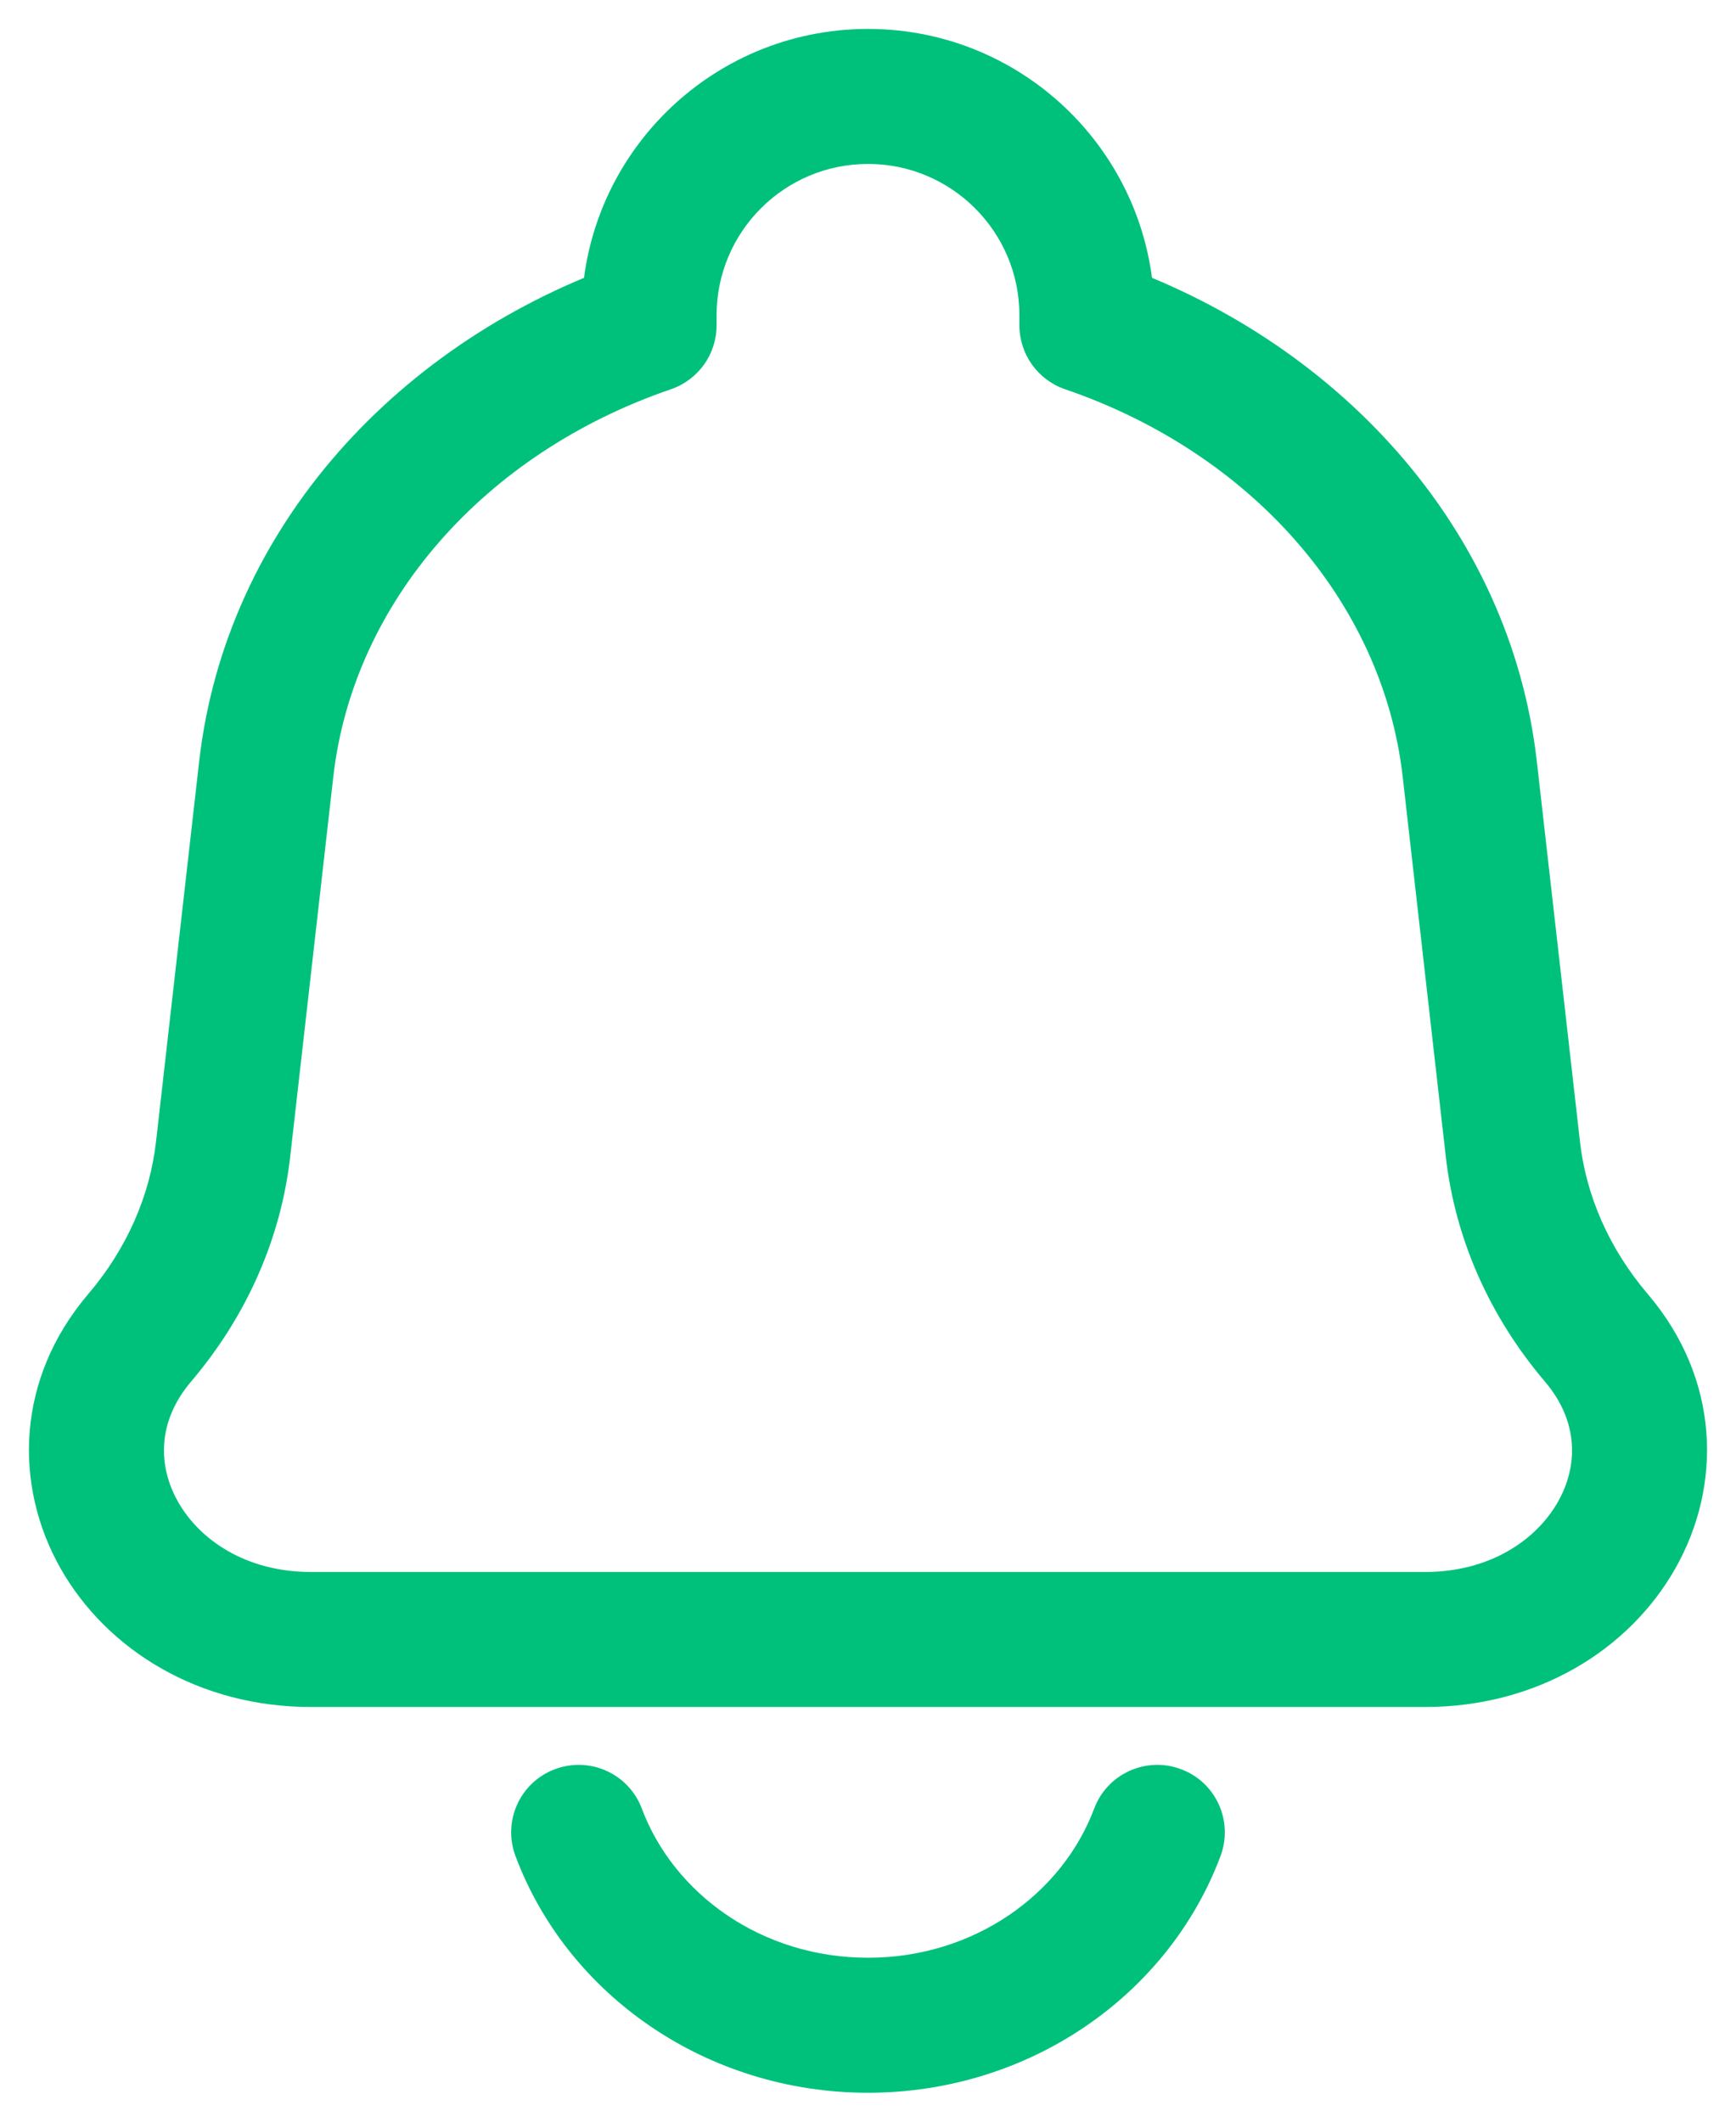 <svg width="18" height="22" viewBox="0 0 18 22" fill="none" xmlns="http://www.w3.org/2000/svg">
<path d="M15.239 7.975L14.544 8.054L14.544 8.054L15.239 7.975ZM15.687 11.915L16.382 11.836L16.382 11.836L15.687 11.915ZM2.313 11.915L1.618 11.836L1.618 11.836L2.313 11.915ZM2.76 7.975L3.456 8.054L2.76 7.975ZM1.448 13.872L0.915 13.418L0.915 13.418L1.448 13.872ZM16.552 13.872L16.019 14.326L16.019 14.326L16.552 13.872ZM11.27 3.374H10.57C10.57 3.673 10.76 3.939 11.043 4.036L11.27 3.374ZM6.73 3.374L6.957 4.036C7.24 3.939 7.43 3.673 7.43 3.374H6.73ZM12.655 19.246C12.791 18.884 12.608 18.48 12.246 18.345C11.884 18.209 11.48 18.392 11.345 18.754L12.655 19.246ZM6.655 18.754C6.52 18.392 6.116 18.209 5.754 18.345C5.392 18.48 5.209 18.884 5.345 19.246L6.655 18.754ZM14.777 16.3H3.223V17.7H14.777V16.3ZM14.544 8.054L14.991 11.994L16.382 11.836L15.935 7.896L14.544 8.054ZM3.009 11.994L3.456 8.054L2.065 7.896L1.618 11.836L3.009 11.994ZM1.981 14.326C2.552 13.655 2.912 12.849 3.009 11.994L1.618 11.836C1.554 12.401 1.315 12.948 0.915 13.418L1.981 14.326ZM14.991 11.994C15.088 12.849 15.448 13.655 16.019 14.326L17.085 13.418C16.685 12.948 16.446 12.401 16.382 11.836L14.991 11.994ZM3.223 16.3C2.55 16.3 2.07 15.967 1.847 15.574C1.631 15.193 1.635 14.733 1.981 14.326L0.915 13.418C0.164 14.3 0.141 15.404 0.629 16.265C1.111 17.113 2.067 17.7 3.223 17.7V16.3ZM14.777 17.7C15.933 17.7 16.889 17.113 17.37 16.265C17.859 15.404 17.836 14.3 17.085 13.418L16.019 14.326C16.365 14.733 16.369 15.193 16.153 15.574C15.93 15.967 15.45 16.3 14.777 16.3V17.7ZM11.97 3.374V3.27H10.57V3.374H11.97ZM15.935 7.896C15.658 5.458 13.849 3.517 11.497 2.711L11.043 4.036C12.975 4.697 14.338 6.243 14.544 8.054L15.935 7.896ZM7.43 3.374V3.27H6.03V3.374H7.43ZM3.456 8.054C3.662 6.243 5.025 4.697 6.957 4.036L6.503 2.711C4.151 3.517 2.342 5.458 2.065 7.896L3.456 8.054ZM9 1.7C9.867 1.7 10.57 2.403 10.57 3.27H11.97C11.97 1.63 10.64 0.3 9 0.3V1.7ZM9 0.3C7.36 0.3 6.03 1.63 6.03 3.27H7.43C7.43 2.403 8.133 1.7 9 1.7V0.3ZM11.345 18.754C11.014 19.636 10.105 20.3 9 20.3V21.7C10.665 21.7 12.112 20.695 12.655 19.246L11.345 18.754ZM9 20.3C7.895 20.3 6.986 19.636 6.655 18.754L5.345 19.246C5.888 20.695 7.335 21.7 9 21.7V20.3Z" fill="#00C17C"/>
</svg>
